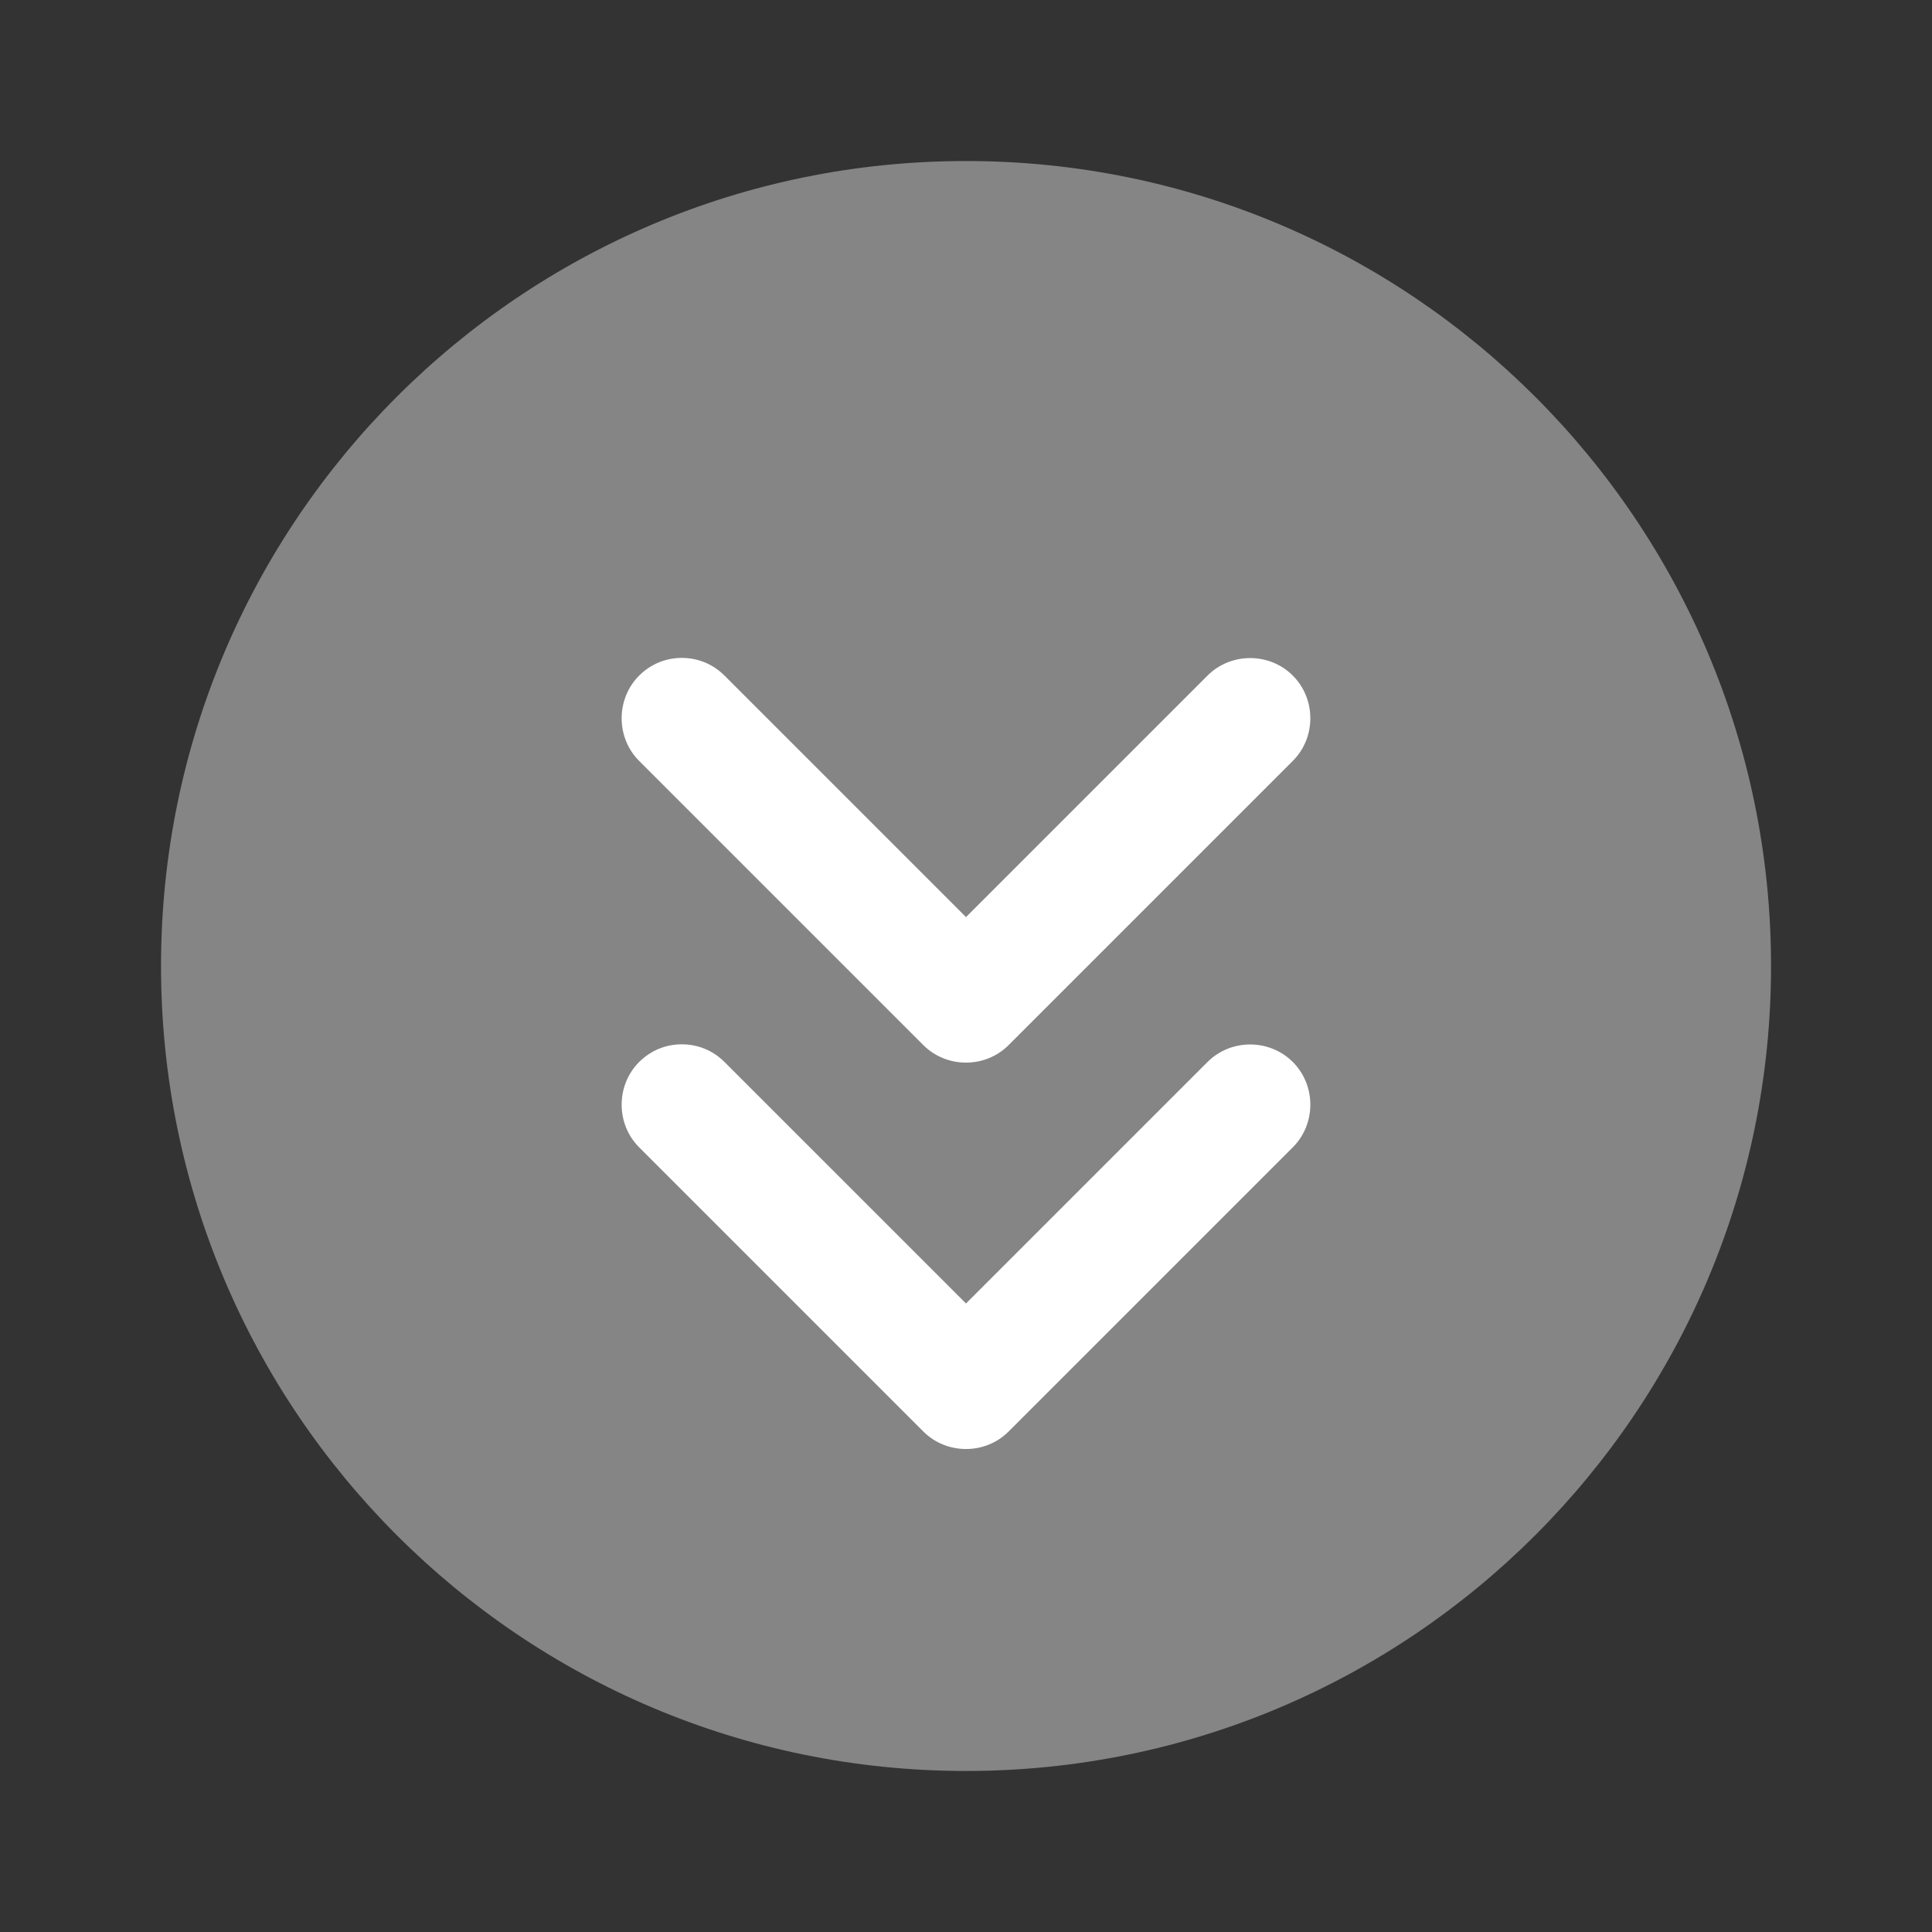 <svg width="32" height="32" viewBox="0 0 32 32" fill="none"
    xmlns="http://www.w3.org/2000/svg">
    <rect x="0" y="0" width="32" height="32" fill="#333333" stroke="none"/>
    <path opacity="0.4" d="M16 2.667C8.636 2.667 2.667 8.636 2.667 16C2.667 23.364 8.636 29.333 16 29.333C23.364 29.333 29.334 23.364 29.334 16C29.334 8.636 23.364 2.667 16 2.667Z" fill="white"/>
    <path d="M11.293 17.297C11.546 17.297 11.8 17.39 12 17.59L16 21.59L20 17.59C20.387 17.203 21.026 17.203 21.413 17.59C21.8 17.977 21.8 18.617 21.413 19.003L16.706 23.71C16.32 24.097 15.68 24.097 15.293 23.71L10.586 19.003C10.2 18.617 10.2 17.977 10.586 17.59C10.787 17.39 11.04 17.297 11.293 17.297Z" fill="white"/>
    <path d="M11.293 10.897C11.546 10.897 11.8 10.99 12 11.19L16 15.19L20 11.19C20.387 10.803 21.026 10.803 21.413 11.19C21.8 11.577 21.8 12.217 21.413 12.603L16.706 17.31C16.32 17.697 15.68 17.697 15.293 17.31L10.586 12.603C10.2 12.217 10.2 11.577 10.586 11.19C10.787 10.99 11.04 10.897 11.293 10.897Z" fill="white"/>
</svg>
    